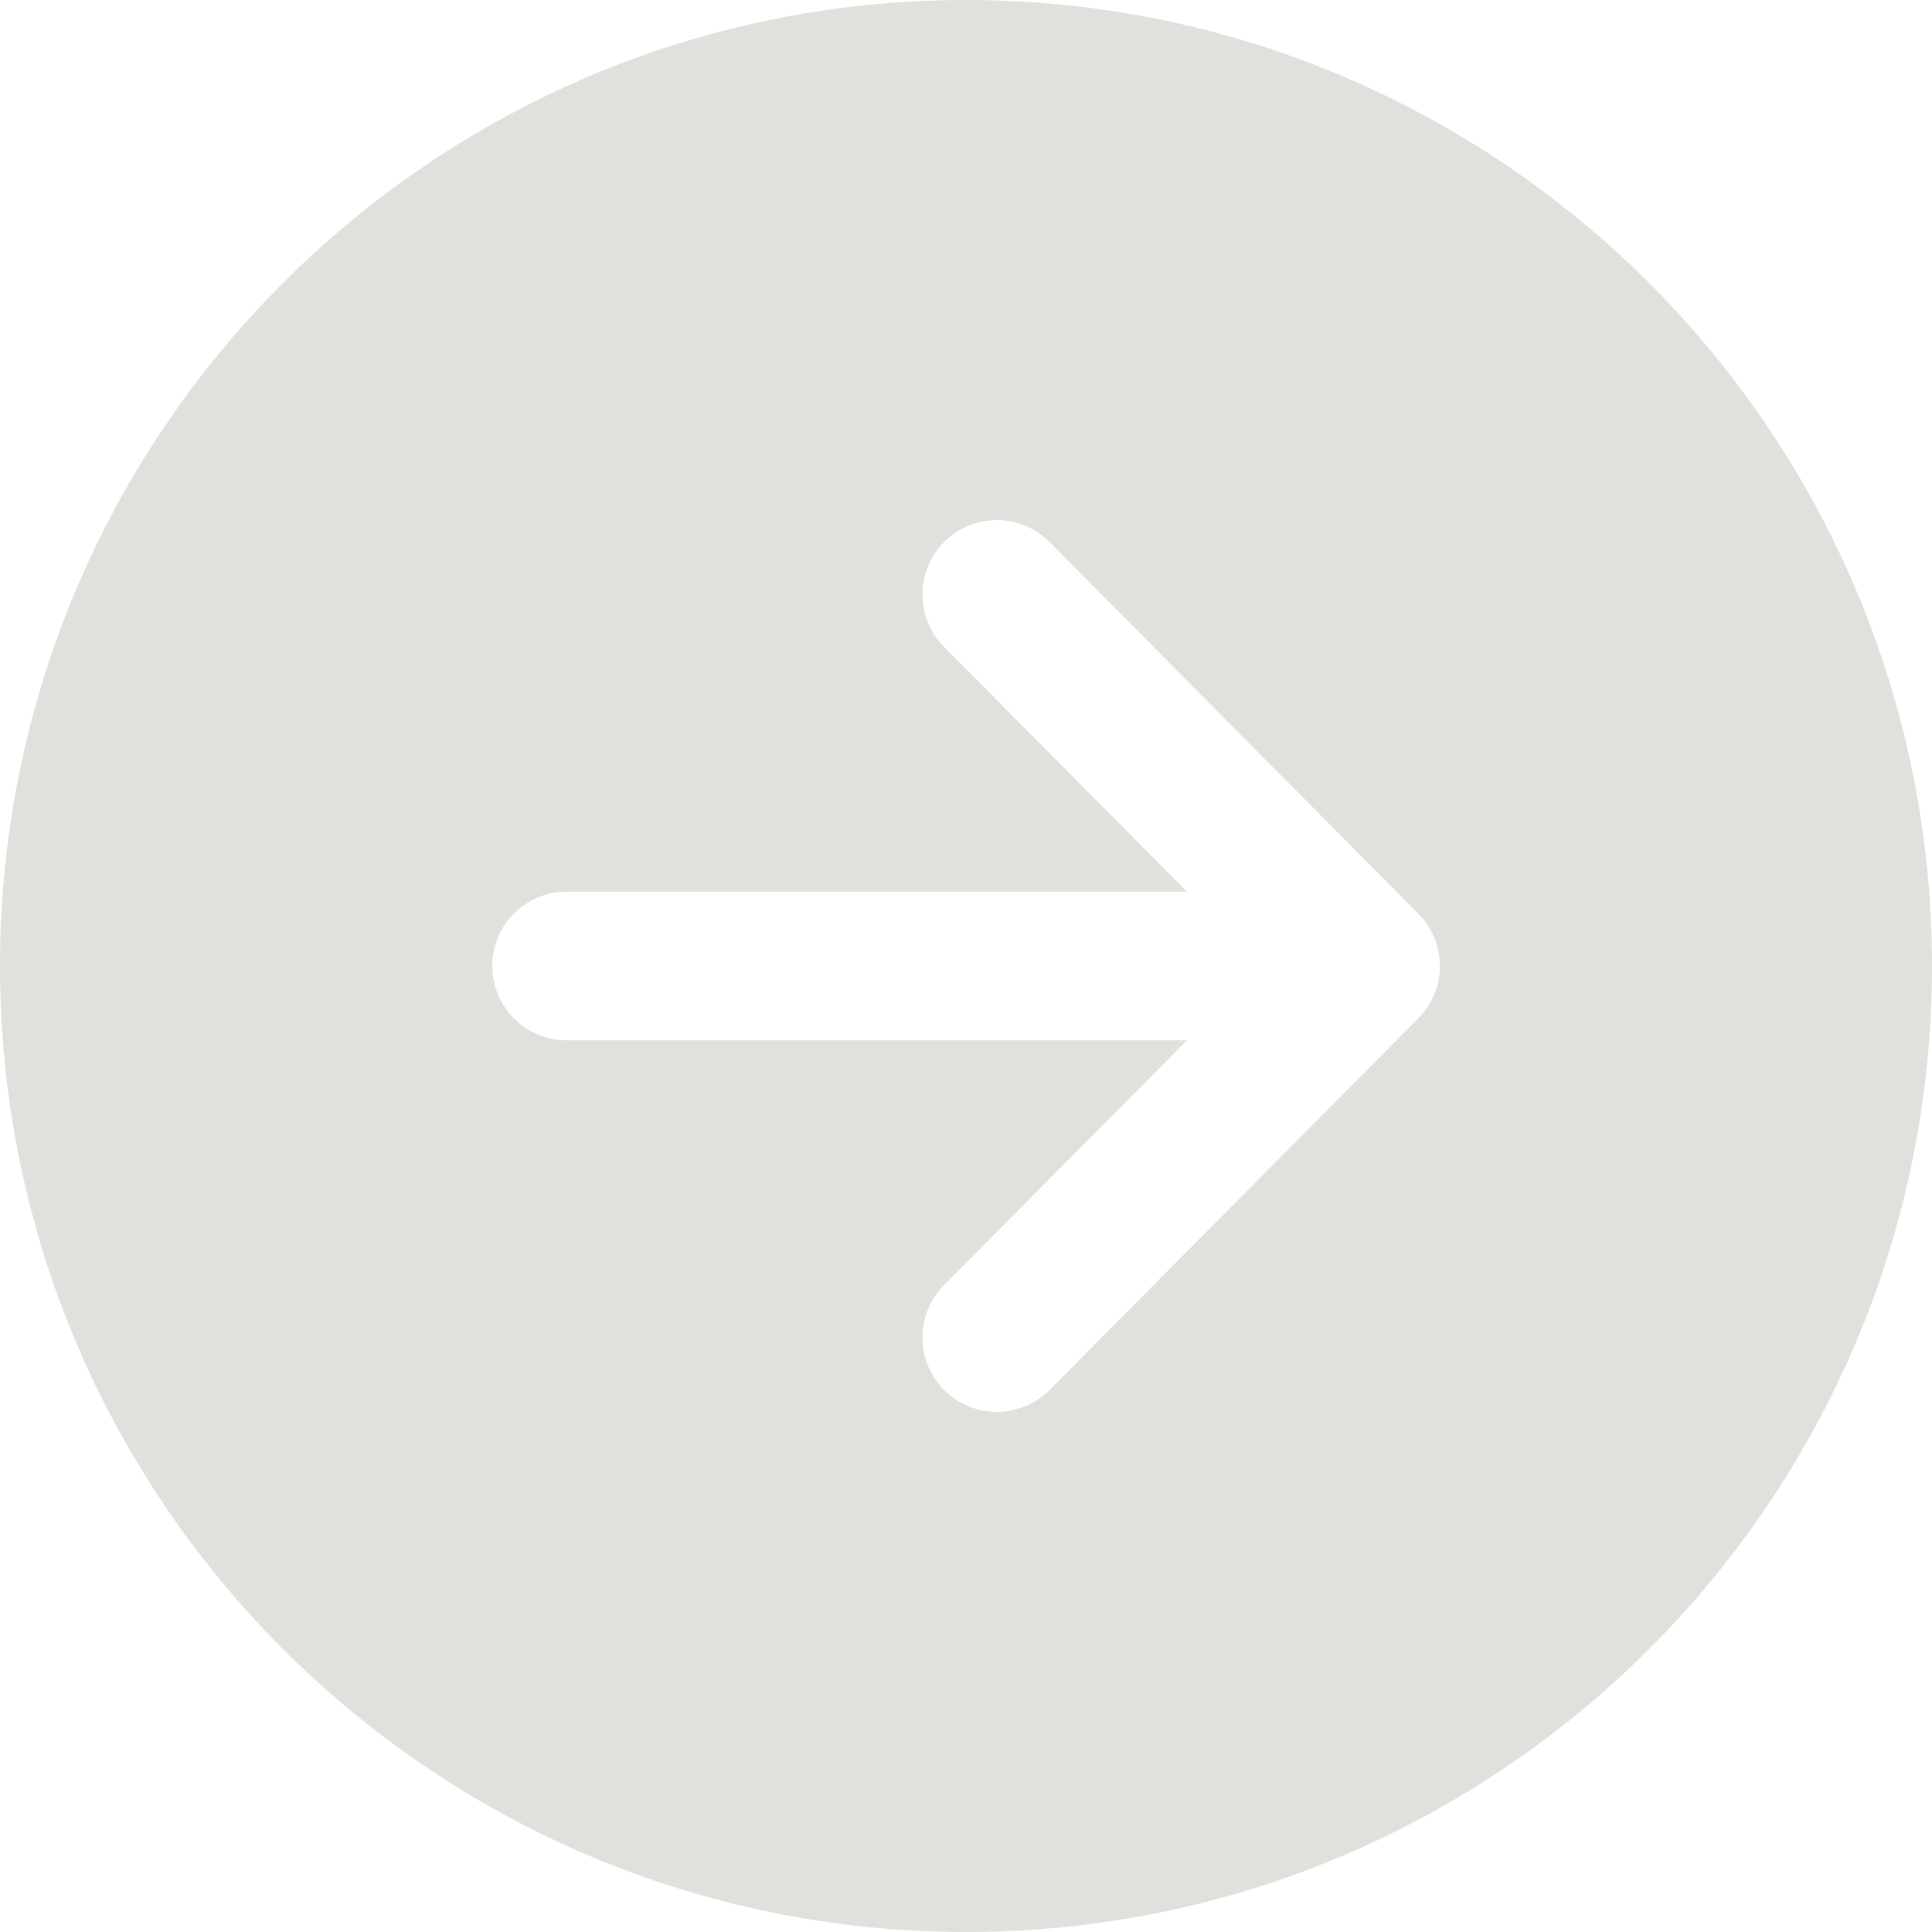 <svg width="32" height="32" viewBox="0 0 32 32" fill="none" xmlns="http://www.w3.org/2000/svg">
<path d="M32 16C32 7.164 24.836 0 16 0C7.164 0 0 7.164 0 16C0 24.836 7.164 32 16 32C24.836 32 32 24.836 32 16ZM15.642 23.028C15.527 22.914 15.436 22.779 15.374 22.629C15.311 22.48 15.279 22.32 15.278 22.159C15.278 21.997 15.309 21.837 15.37 21.687C15.431 21.538 15.521 21.402 15.635 21.287L19.66 17.231H9.385C9.058 17.231 8.745 17.101 8.514 16.87C8.284 16.64 8.154 16.326 8.154 16C8.154 15.674 8.284 15.361 8.514 15.13C8.745 14.899 9.058 14.769 9.385 14.769H19.66L15.635 10.713C15.521 10.598 15.431 10.462 15.37 10.312C15.309 10.163 15.278 10.002 15.278 9.841C15.279 9.679 15.312 9.519 15.374 9.37C15.437 9.221 15.528 9.085 15.643 8.972C15.758 8.858 15.894 8.768 16.044 8.706C16.194 8.645 16.354 8.614 16.515 8.615C16.842 8.616 17.155 8.747 17.385 8.979L23.491 15.133C23.72 15.364 23.849 15.675 23.849 16C23.849 16.325 23.72 16.636 23.491 16.867L17.385 23.021C17.271 23.136 17.135 23.227 16.986 23.29C16.837 23.352 16.677 23.385 16.515 23.386C16.353 23.386 16.193 23.355 16.043 23.294C15.893 23.232 15.757 23.142 15.642 23.028Z" fill="#E0E1DC"/>
</svg>
